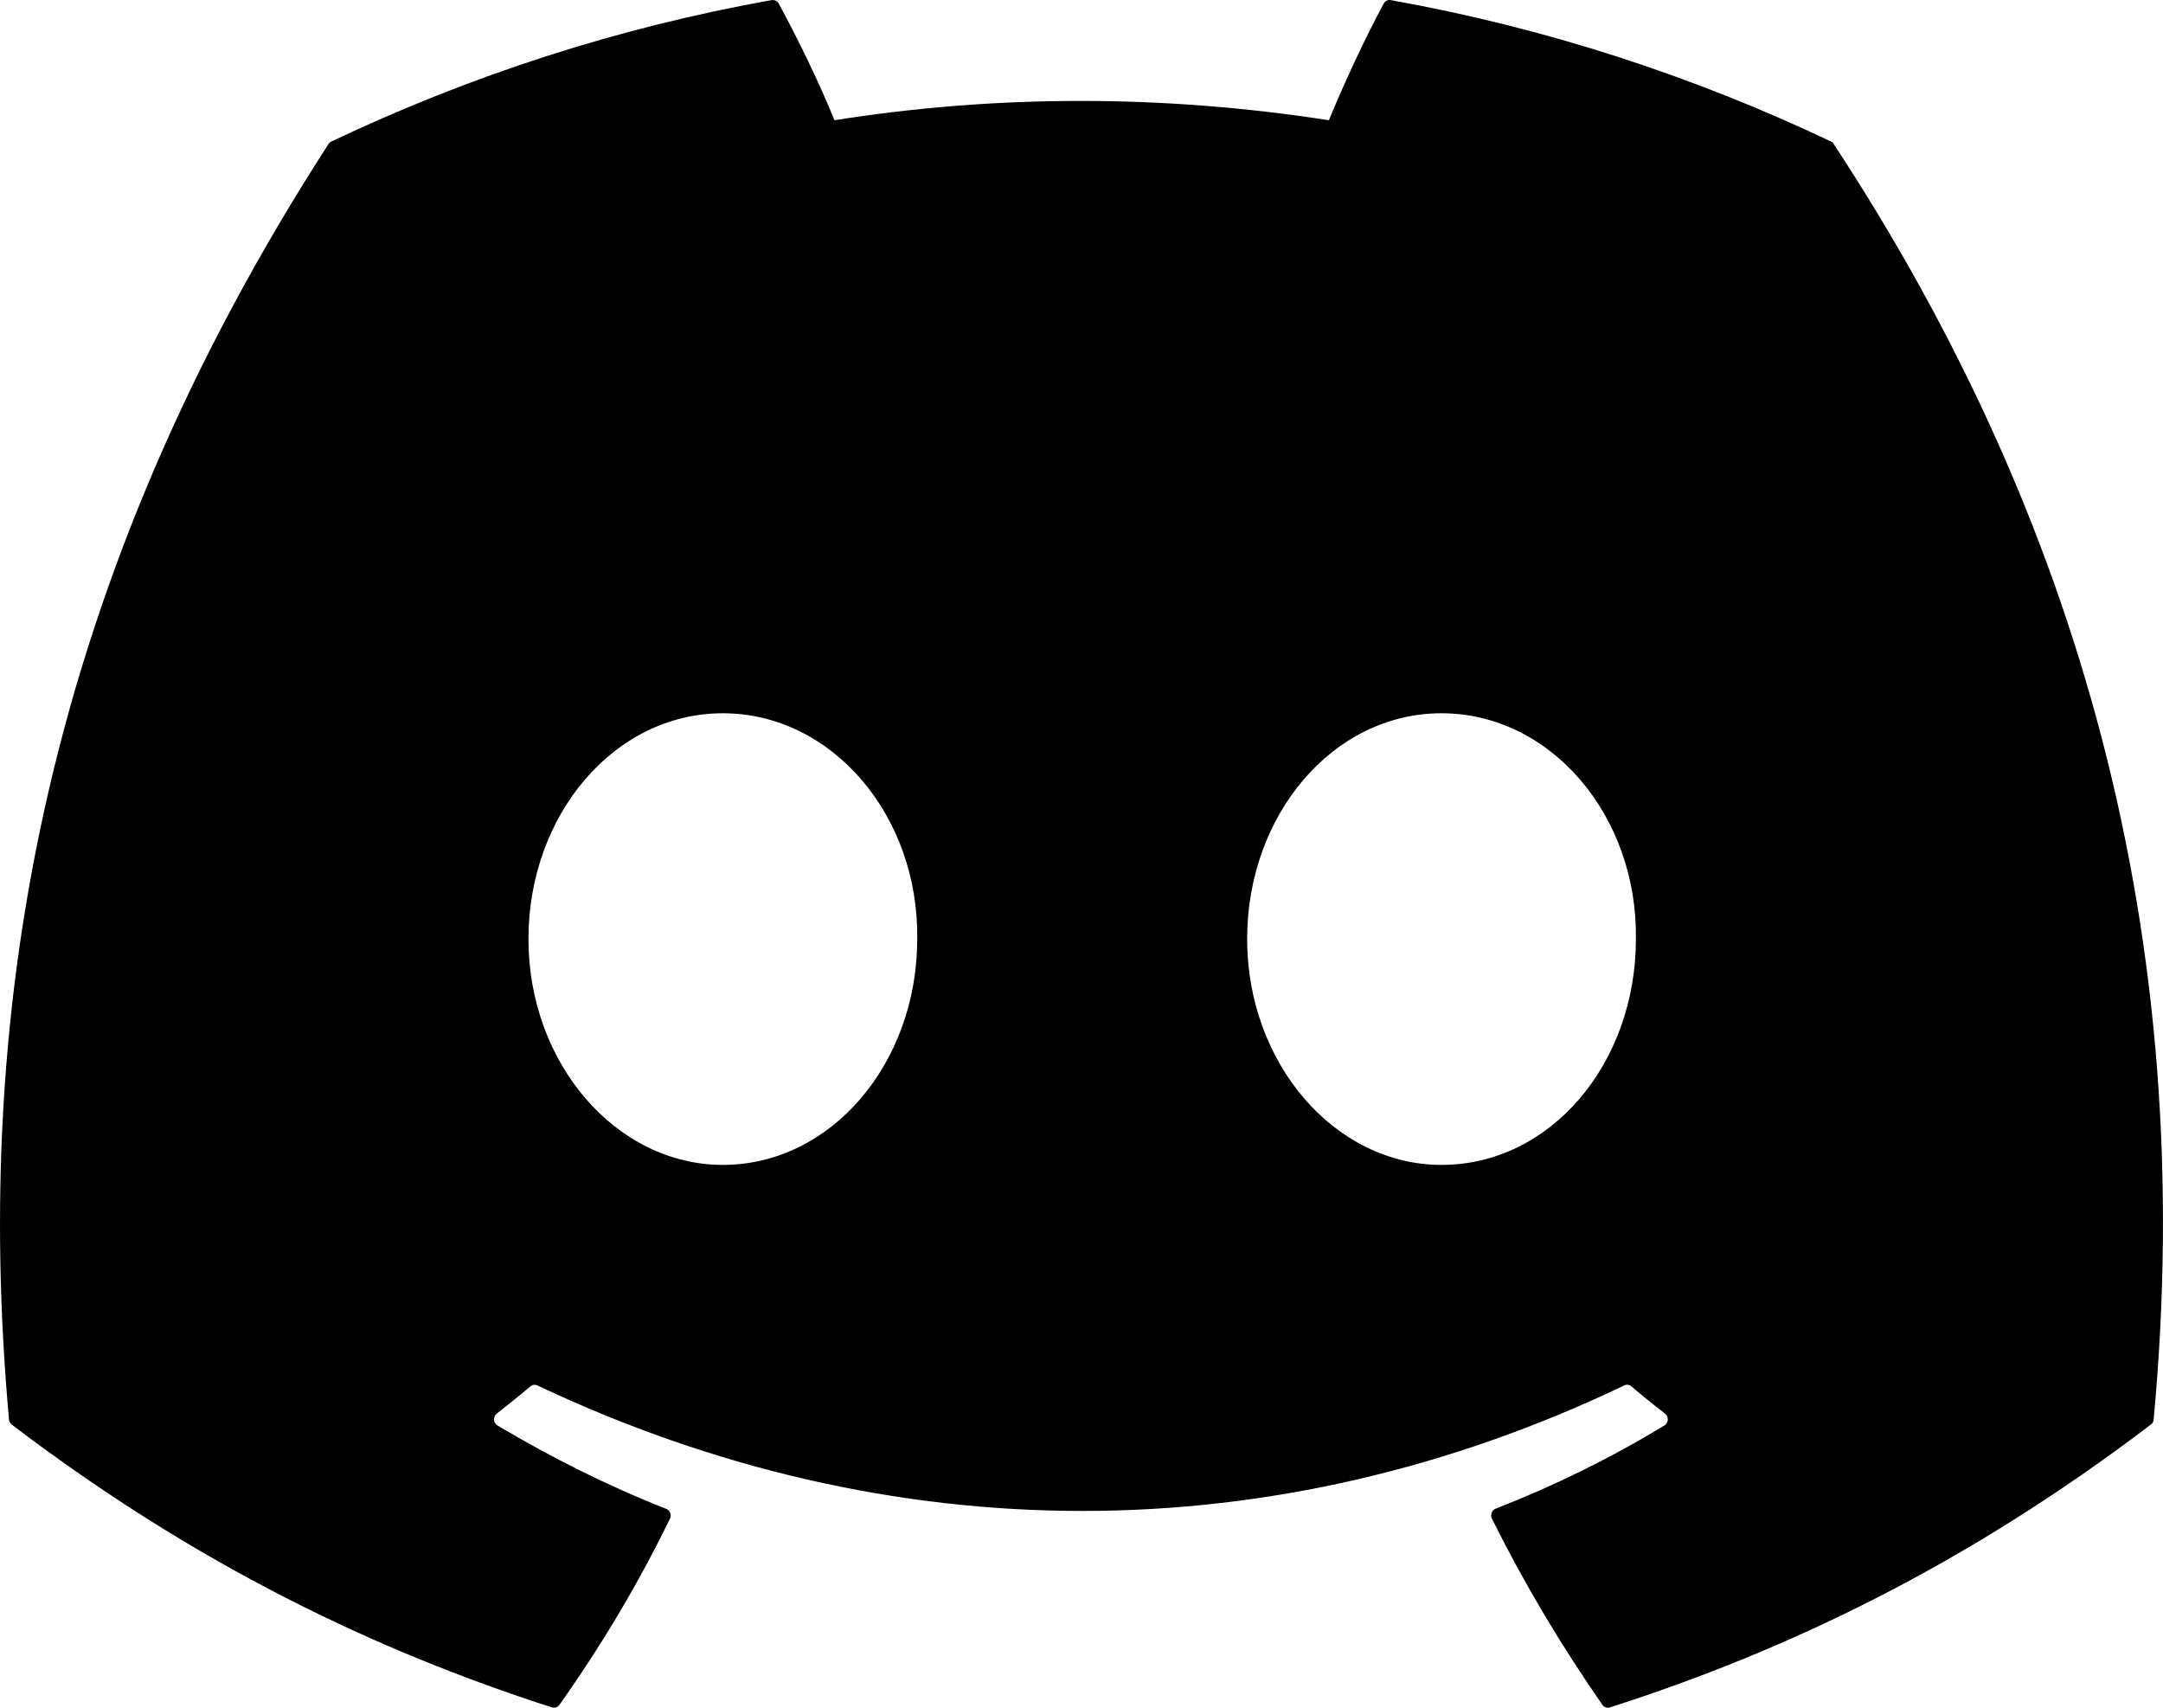 <svg width="19" height="15" viewBox="0 0 19 15" fill="none" xmlns="http://www.w3.org/2000/svg">
<path d="M16.084 1.243C14.873 0.668 13.575 0.244 12.217 0.001C12.192 -0.004 12.168 0.008 12.155 0.031C11.988 0.339 11.803 0.741 11.673 1.056C10.213 0.83 8.76 0.83 7.33 1.056C7.2 0.734 7.008 0.339 6.84 0.031C6.828 0.009 6.803 -0.003 6.778 0.001C5.421 0.243 4.123 0.667 2.911 1.243C2.9 1.248 2.891 1.256 2.885 1.266C0.422 5.078 -0.253 8.795 0.079 12.467C0.08 12.485 0.09 12.502 0.103 12.513C1.728 13.749 3.303 14.5 4.848 14.997C4.872 15.005 4.899 14.996 4.914 14.975C5.28 14.458 5.606 13.913 5.885 13.339C5.901 13.306 5.886 13.266 5.852 13.253C5.335 13.05 4.843 12.802 4.37 12.521C4.332 12.498 4.329 12.443 4.364 12.416C4.463 12.339 4.563 12.259 4.658 12.178C4.675 12.163 4.699 12.159 4.72 12.169C7.829 13.639 11.195 13.639 14.268 12.169C14.288 12.159 14.312 12.162 14.33 12.177C14.425 12.258 14.525 12.339 14.625 12.416C14.66 12.443 14.658 12.498 14.62 12.521C14.147 12.808 13.655 13.05 13.137 13.252C13.104 13.265 13.089 13.306 13.105 13.339C13.39 13.912 13.716 14.457 14.075 14.974C14.09 14.996 14.117 15.005 14.142 14.997C15.694 14.5 17.268 13.749 18.893 12.513C18.908 12.502 18.917 12.486 18.918 12.468C19.314 8.223 18.255 4.536 16.109 1.267C16.104 1.256 16.095 1.248 16.084 1.243ZM6.349 10.232C5.413 10.232 4.642 9.341 4.642 8.248C4.642 7.155 5.398 6.265 6.349 6.265C7.308 6.265 8.072 7.163 8.057 8.248C8.057 9.341 7.3 10.232 6.349 10.232ZM12.662 10.232C11.726 10.232 10.955 9.341 10.955 8.248C10.955 7.155 11.711 6.265 12.662 6.265C13.621 6.265 14.385 7.163 14.37 8.248C14.37 9.341 13.621 10.232 12.662 10.232Z" fill="black"/>
</svg>
